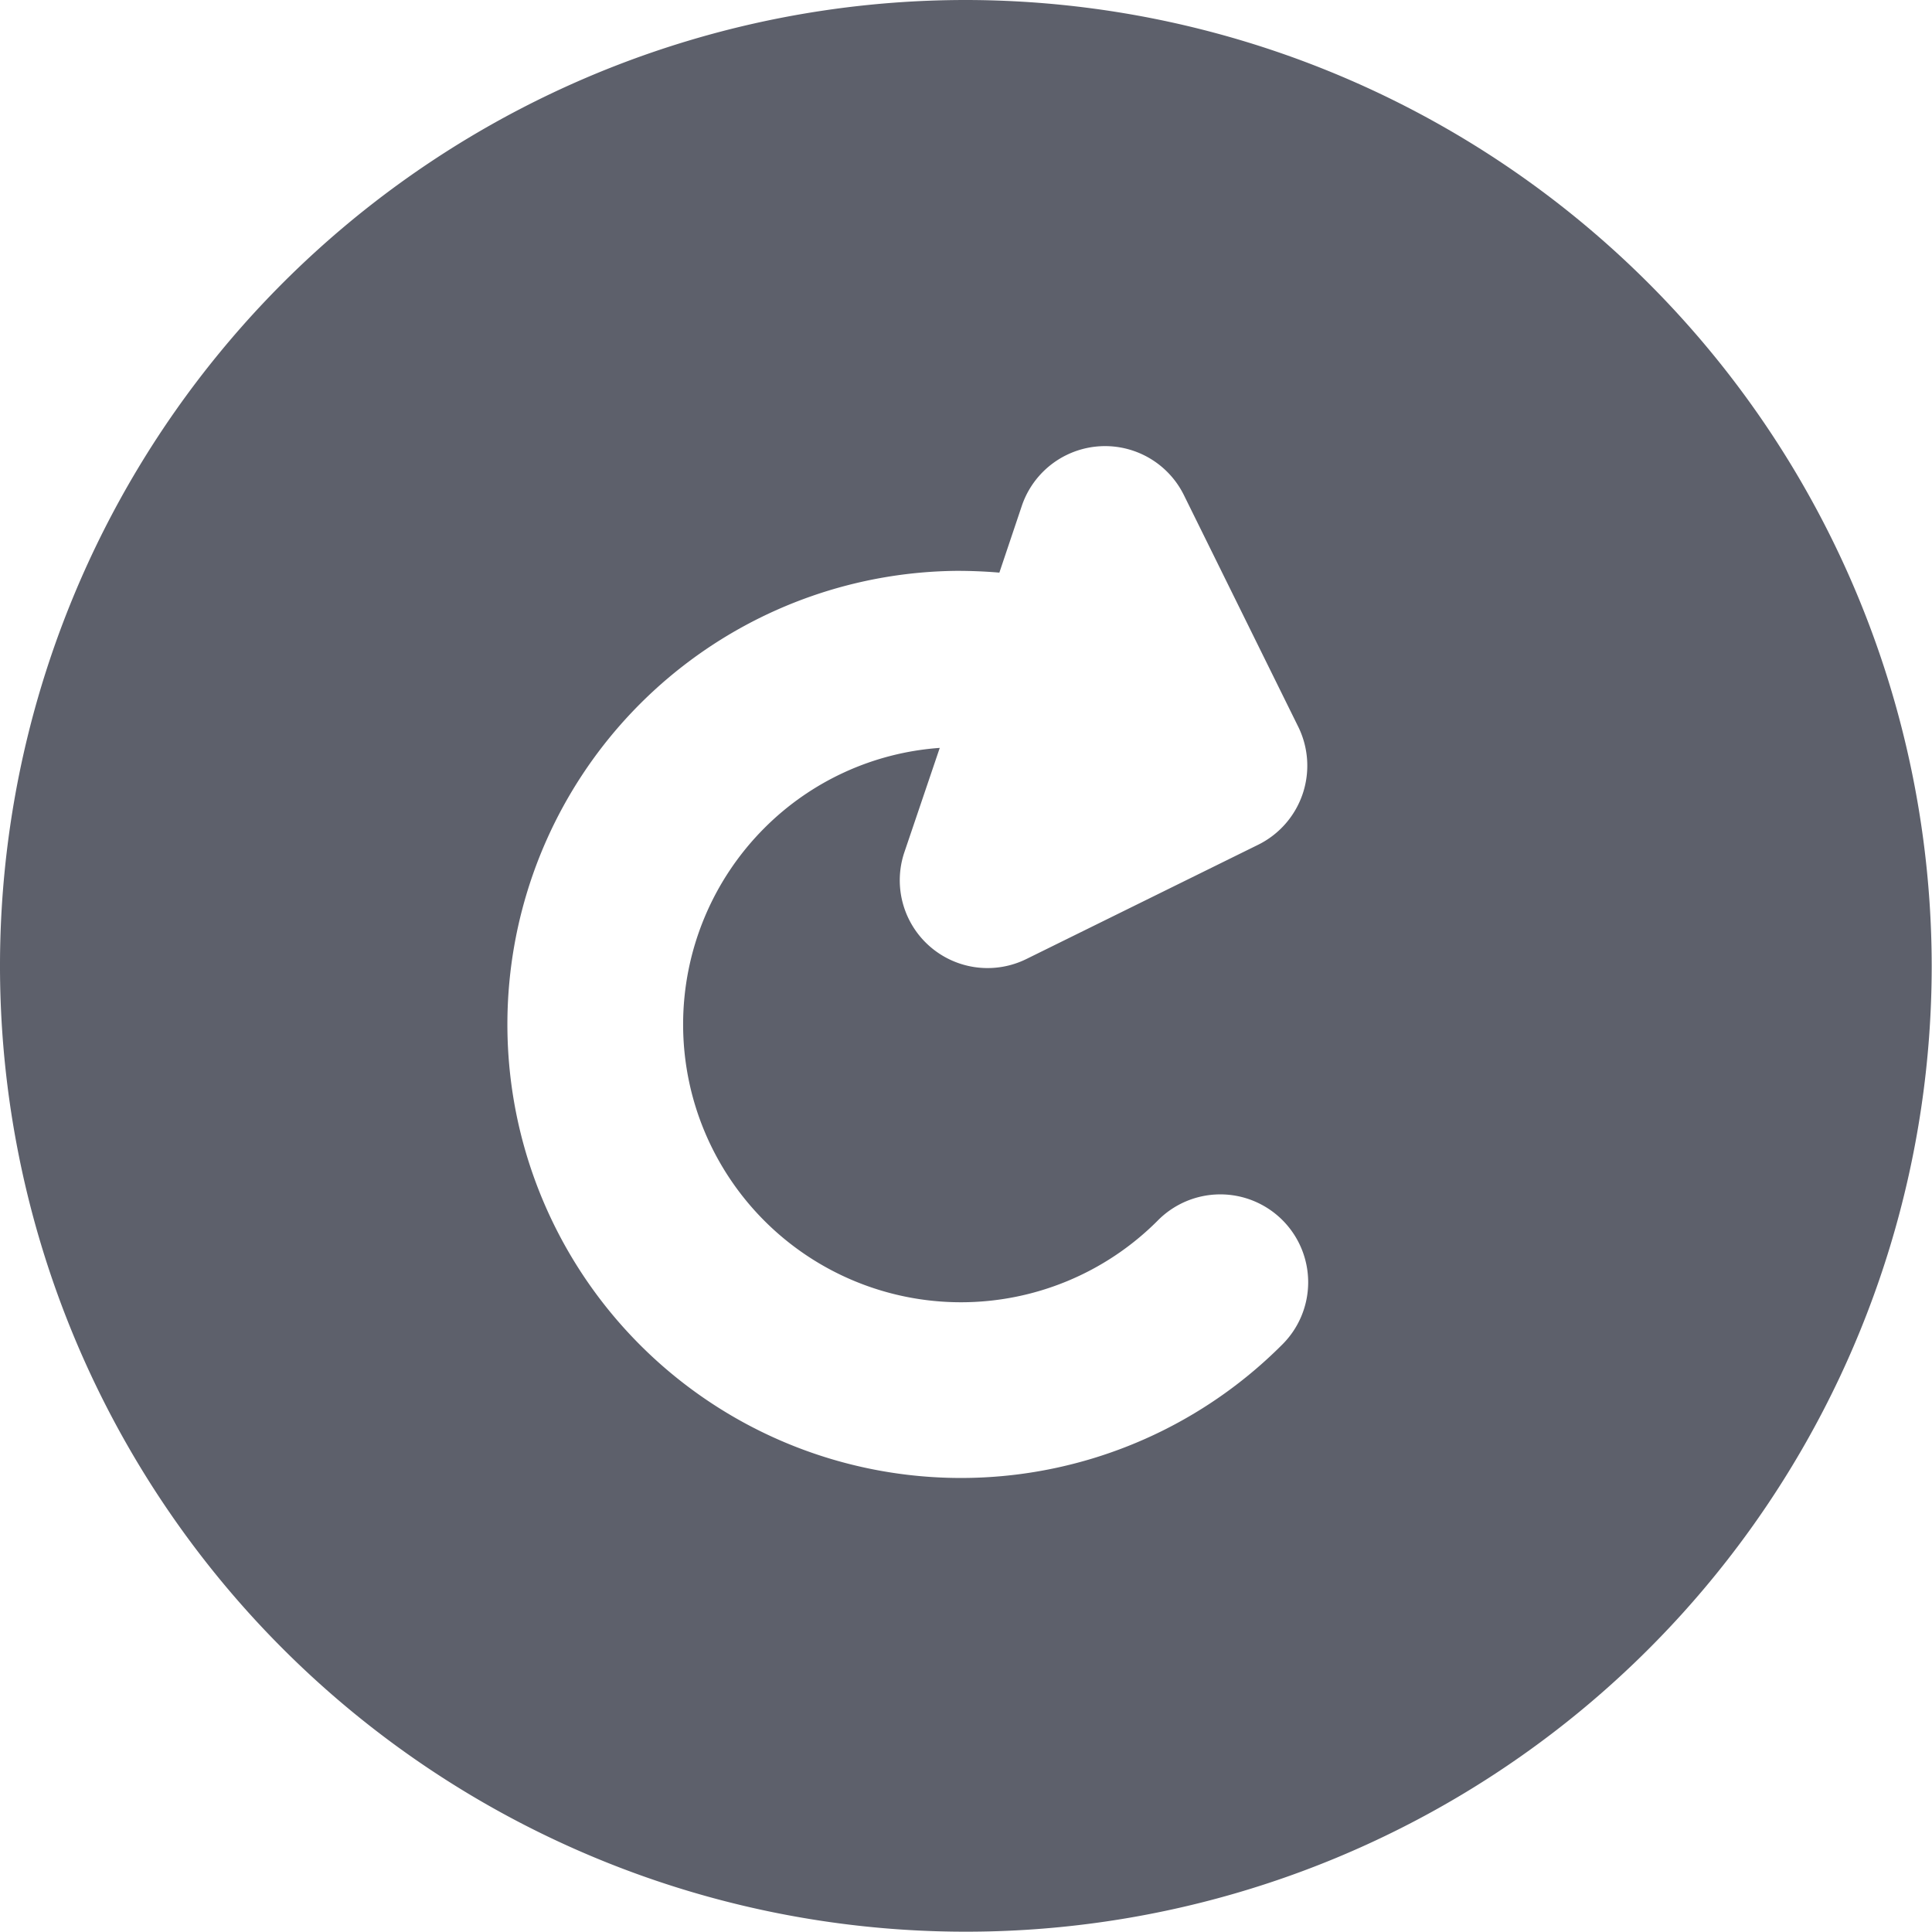 <svg xmlns="http://www.w3.org/2000/svg" width="65.15" height="65.16" viewBox="0 0 65.15 65.16">
<defs>
    <style>
      .cls-1 {
        fill: #5d606b;
        fill-rule: evenodd;
      }
    </style>
  </defs>
  <path id="repeat" class="cls-1" d="M1999.48,2551.22a32.57,32.57,0,1,0,32.57,32.57A32.606,32.606,0,0,0,1999.48,2551.22Zm-6.79,27.92a9.369,9.369,0,0,0,13.25,13.25,2.963,2.963,0,1,1,4.19,4.19,15.295,15.295,0,1,1-10.95-26.11c0.48,0,.96.02,1.43,0.06l0.76-2.26a2.964,2.964,0,0,1,5.46-.36l3.86,7.82a2.974,2.974,0,0,1-1.34,3.97l-7.83,3.86a2.96,2.96,0,0,1-4.11-3.61l1.19-3.51A9.276,9.276,0,0,0,1992.69,2579.14Z" transform="translate(-1966.91 -2551.22)"/>
</svg>
